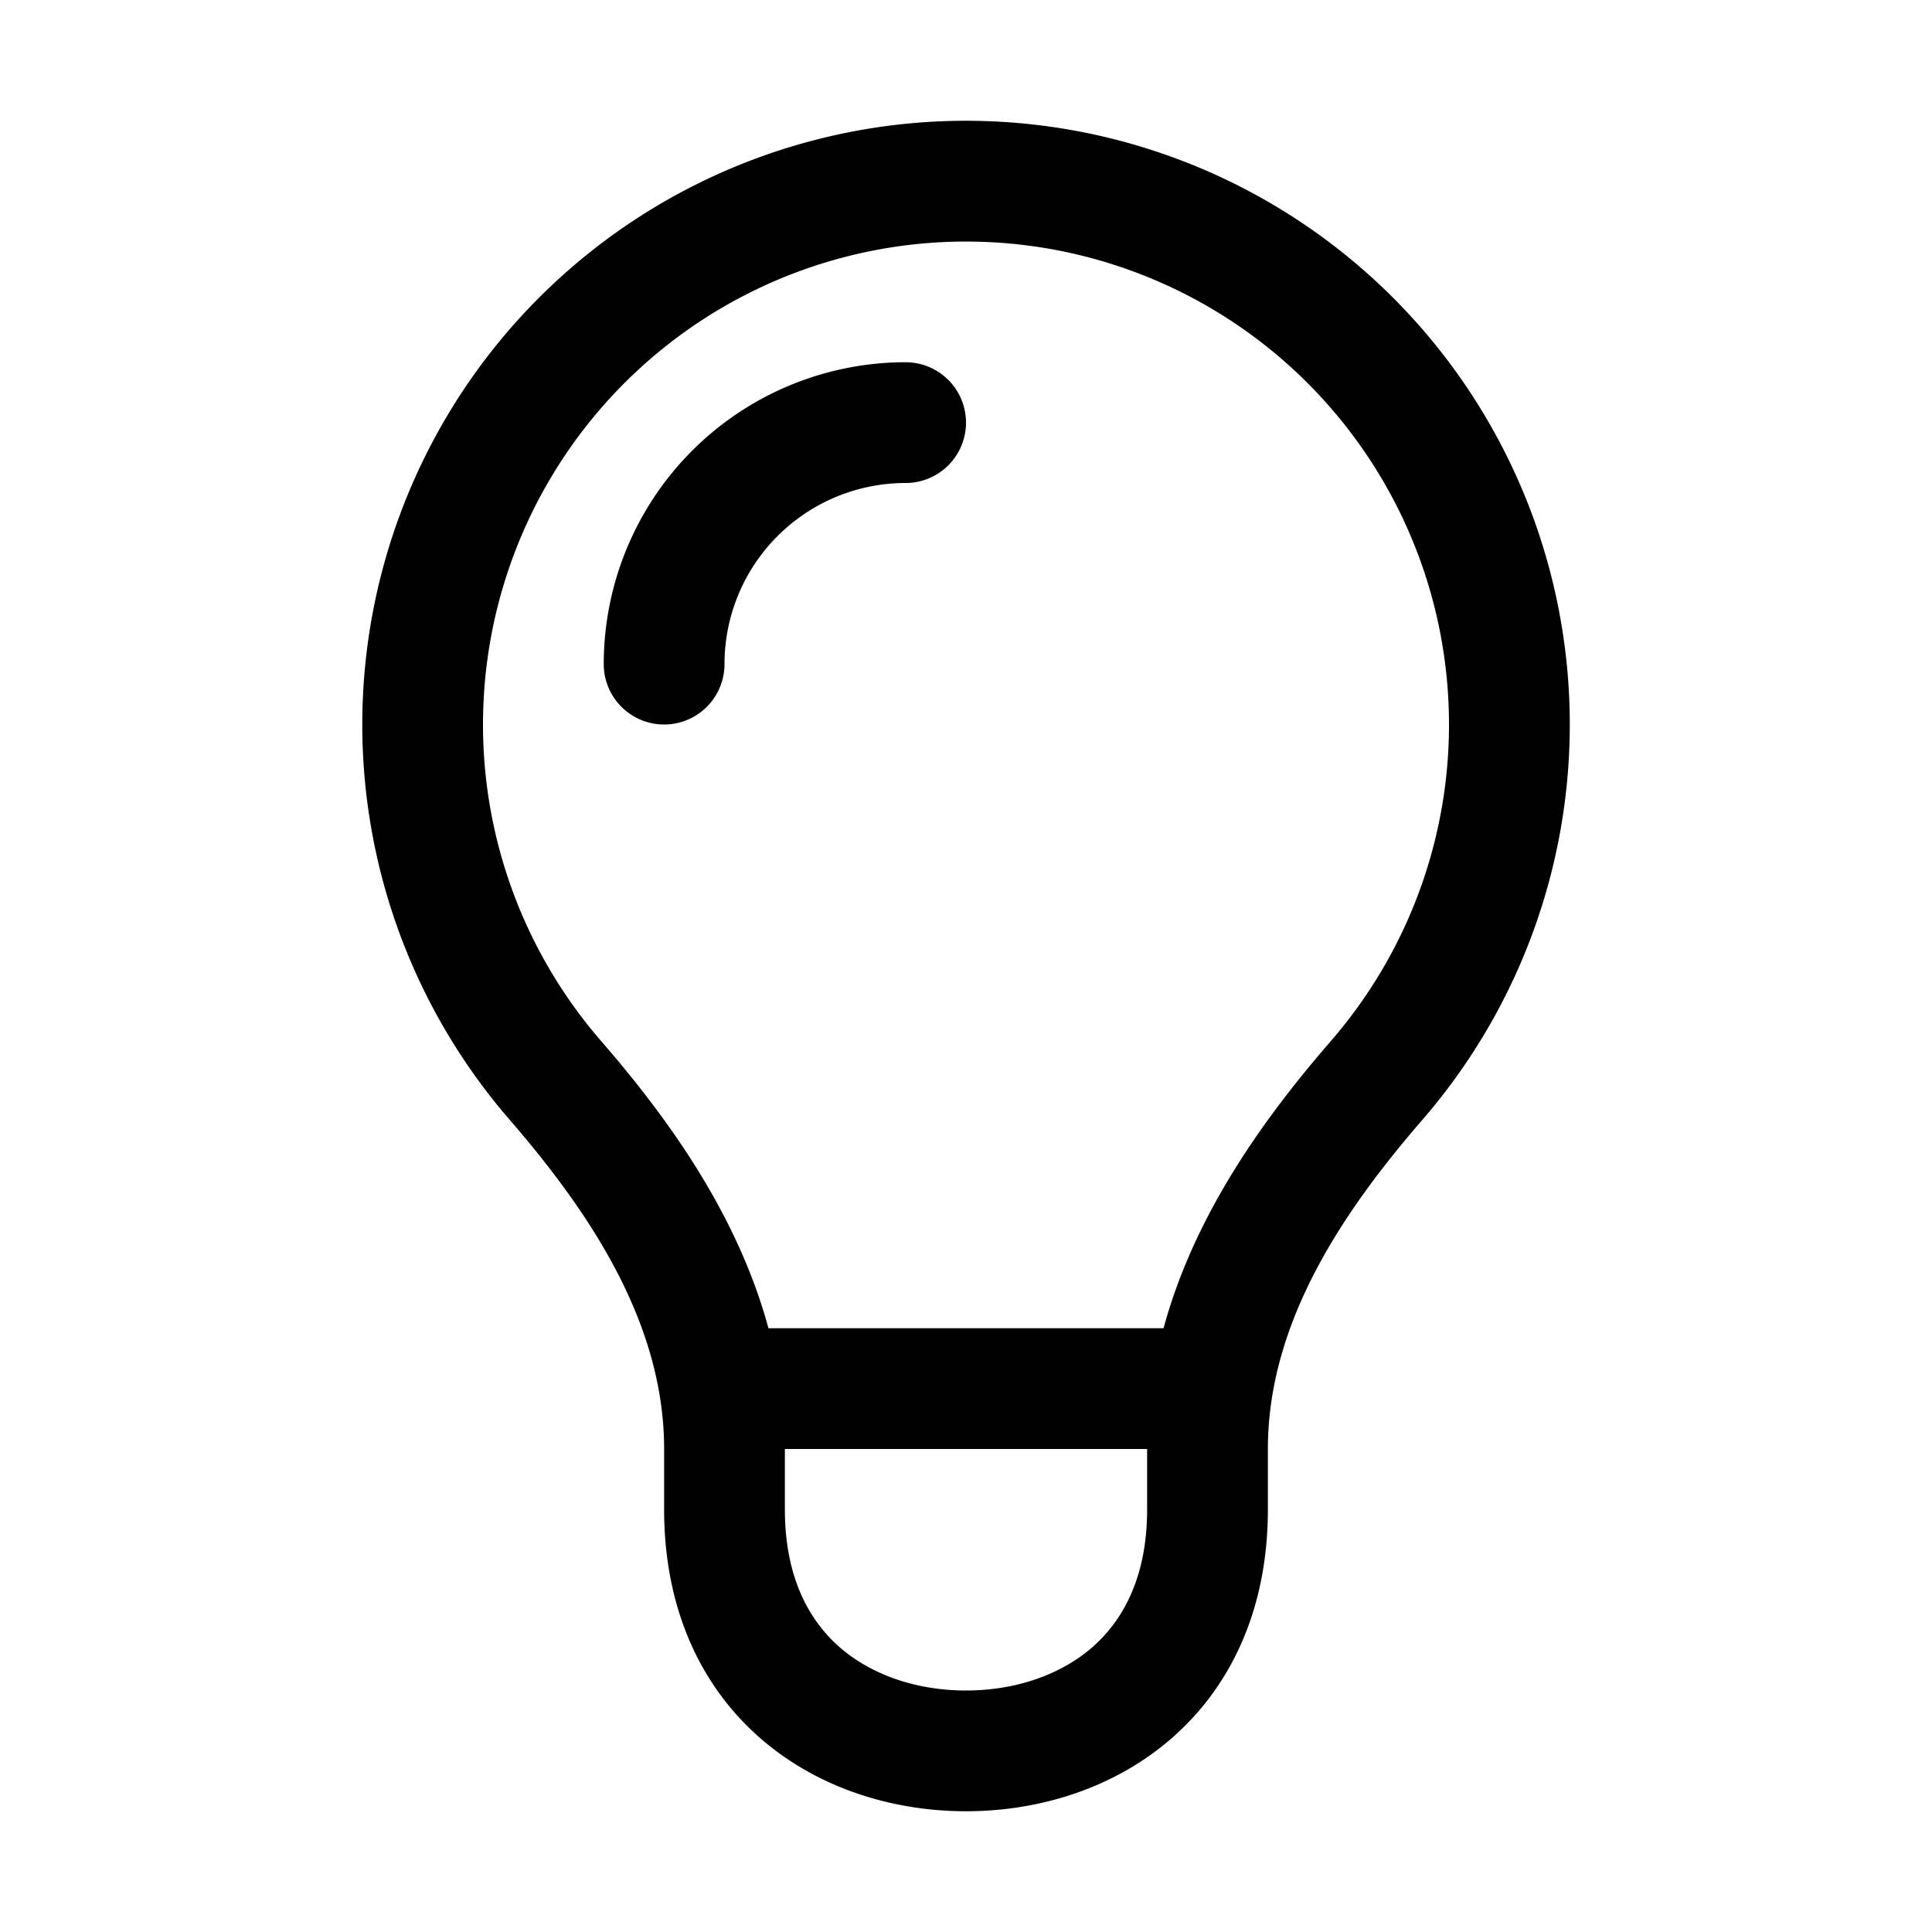 <svg xmlns="http://www.w3.org/2000/svg" width="24" height="24" viewBox="0 0 24 24">
  <g class="ic-lightbulb">
    <path fill-rule="evenodd" d="M16.537 12.927a6 6 0 1 0-9.074 0c.795.917 1.69 2.125 2.083 3.573h4.908c.393-1.448 1.288-2.656 2.083-3.573ZM8.25 18c0-1.55-.906-2.92-1.92-4.091a7.5 7.5 0 1 1 11.341 0C16.656 15.079 15.75 16.45 15.75 18v.75c0 1.233-.454 2.196-1.194 2.842-.723.631-1.66.908-2.556.908-.896 0-1.832-.277-2.556-.908-.74-.646-1.194-1.61-1.194-2.842V18Zm1.5.75V18h4.5v.75c0 .838-.296 1.375-.68 1.712-.402.35-.966.538-1.57.538-.604 0-1.168-.188-1.57-.538-.384-.337-.68-.874-.68-1.712ZM9 8.25A2.25 2.25 0 0 1 11.25 6a.75.75 0 0 0 0-1.5A3.75 3.75 0 0 0 7.5 8.25a.75.75 0 0 0 1.5 0Z" class="Icon"/>
  </g>
</svg>
